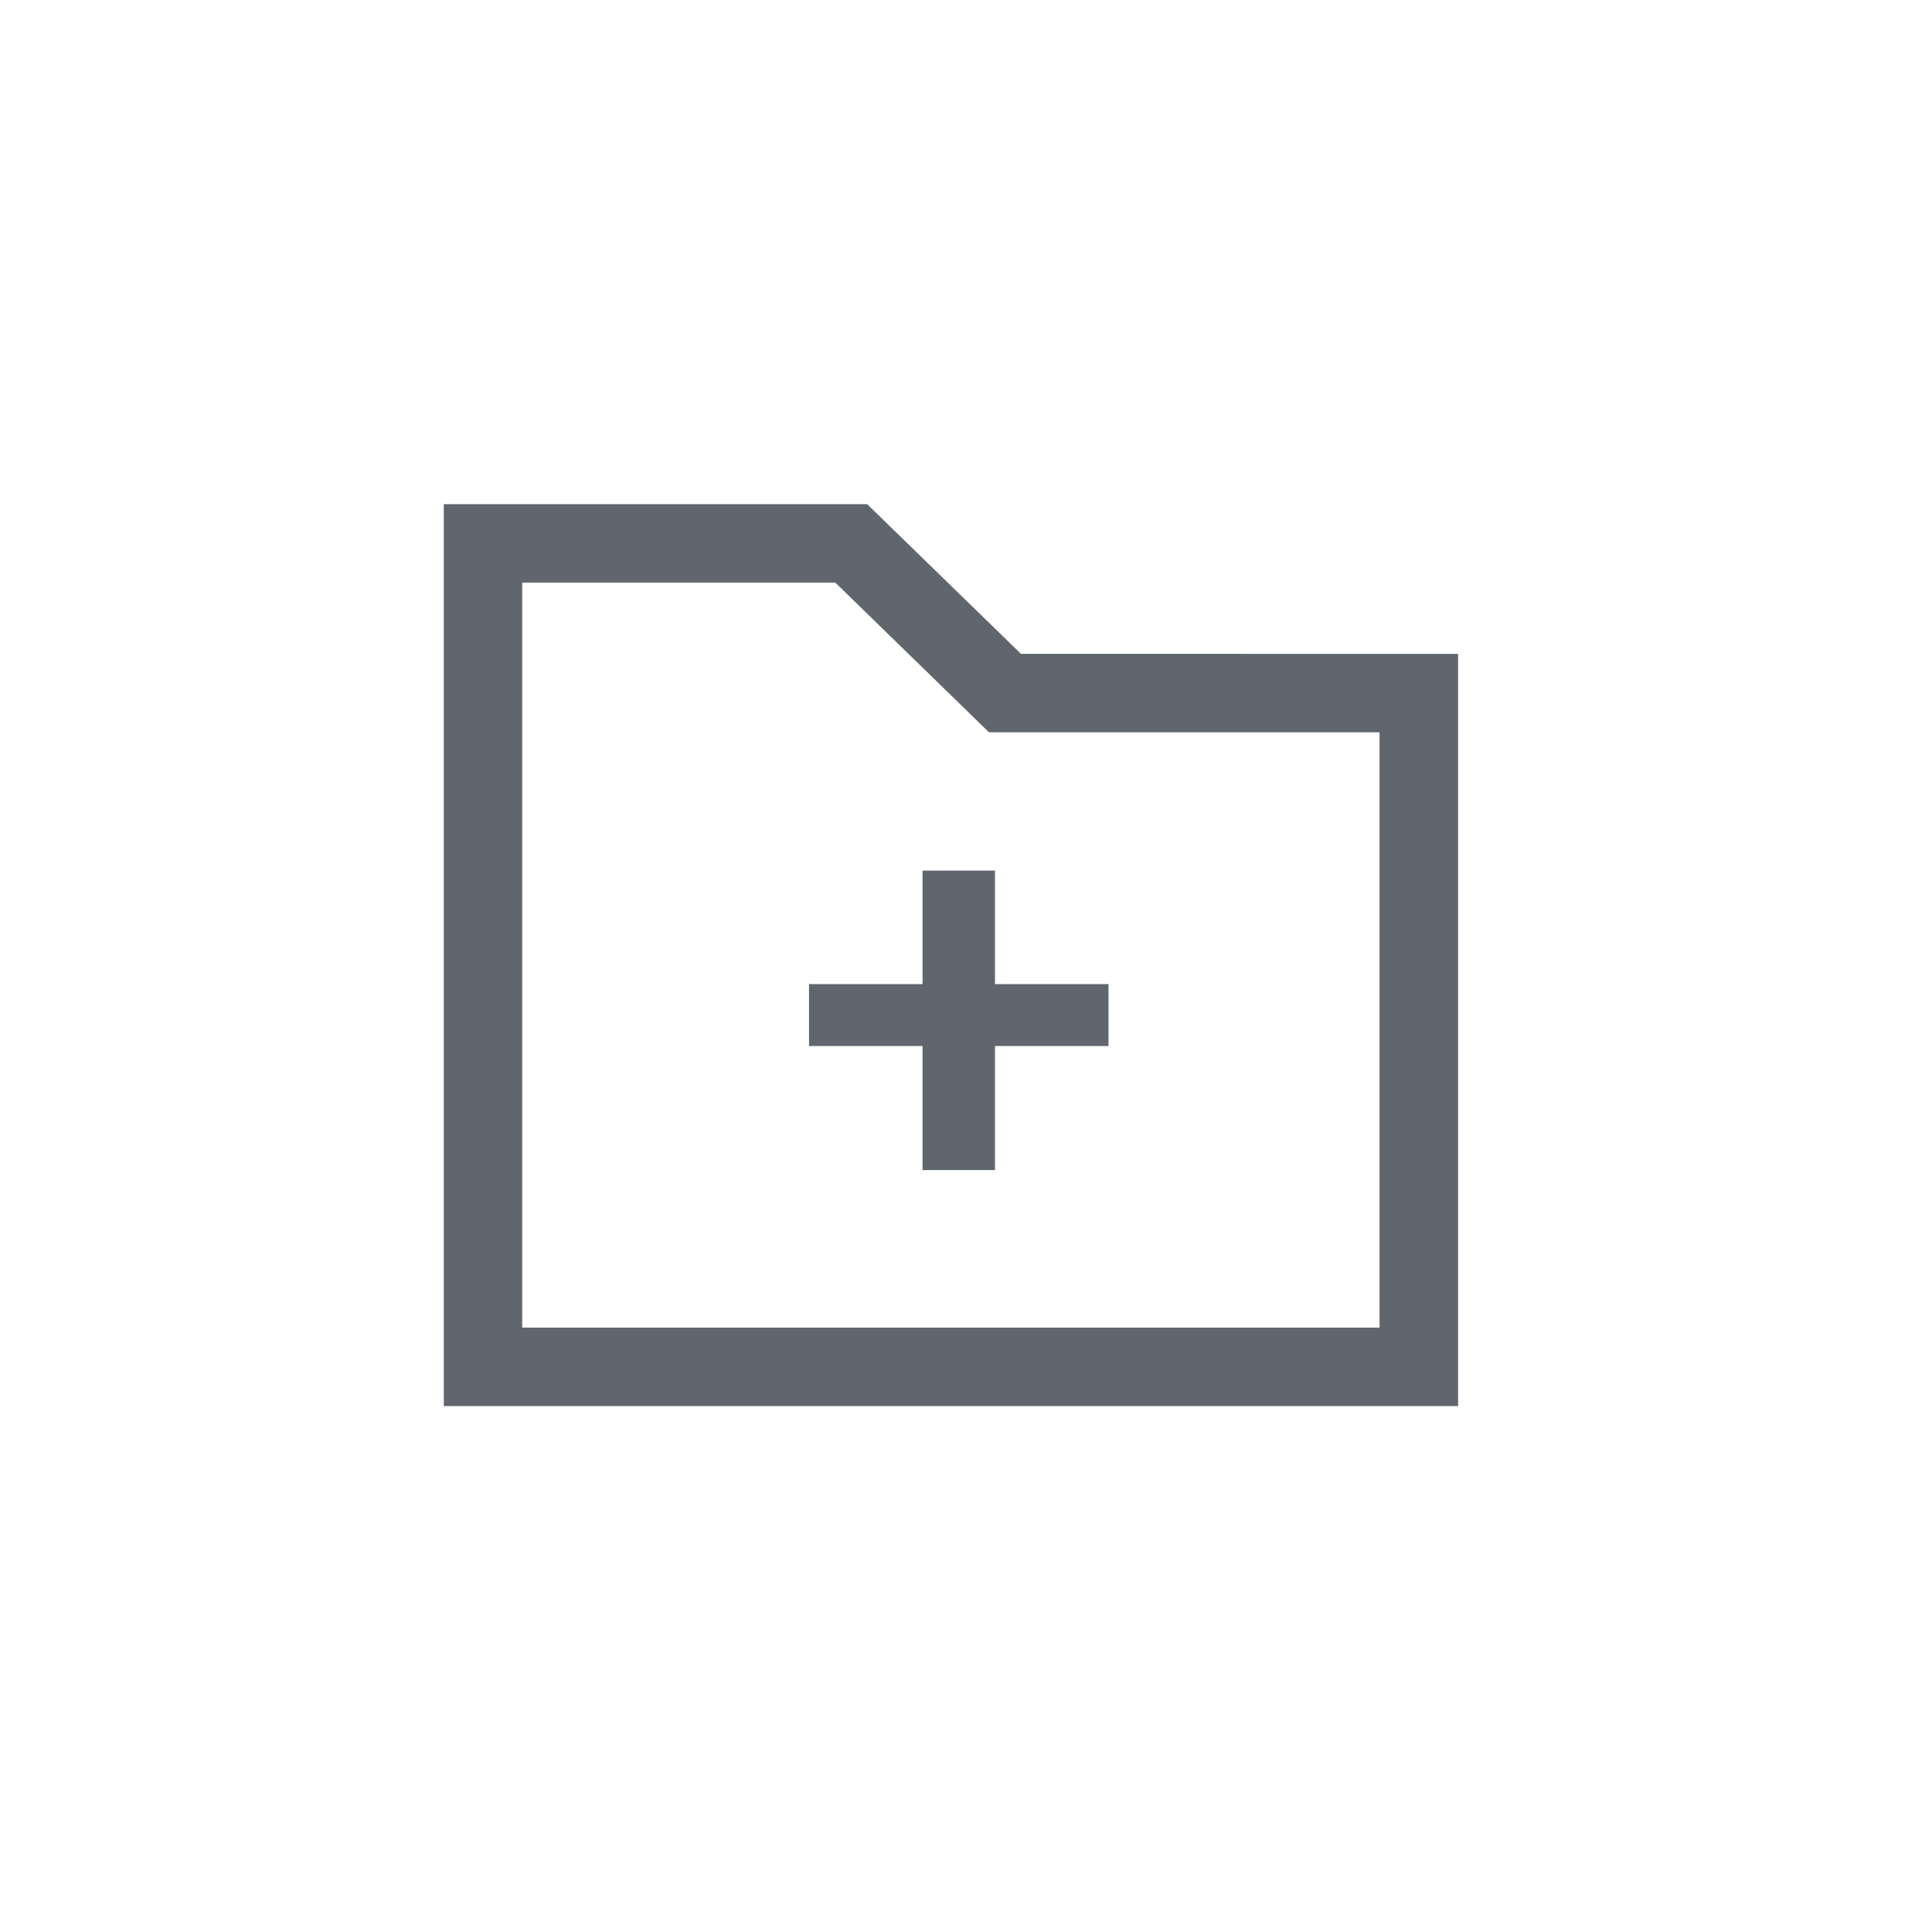 <?xml version="1.0" encoding="UTF-8"?>
<svg width="24px" height="24px" viewBox="0 0 24 24" version="1.1" xmlns="http://www.w3.org/2000/svg" xmlns:xlink="http://www.w3.org/1999/xlink">
    <title>创建</title>
    <g id="云仿真设计稿" stroke="none" stroke-width="1" fill="none" fill-rule="evenodd">
        <g id="云仿真-场景管理-场景集" transform="translate(-372, -920)" fill="#60656E">
            <g id="树结构场景" transform="translate(248, 172)">
                <g id="编组-2" transform="translate(124, 748)">
                    <g id="编组-3" transform="translate(6, 6.75)">
                        <path d="M4.772,-0.487 L4.914,-0.349 L6.683,1.372 L11.625,1.373 L12.113,1.373 L12.113,10.717 L-0.487,10.717 L-0.487,10.23 L-0.487,-0.487 L4.772,-0.487 Z M4.376,0.487 L0.487,0.487 L0.487,9.742 L11.137,9.742 L11.137,2.347 L6.484,2.347 L6.286,2.347 L6.144,2.209 L4.376,0.487 Z" id="Combined-Shape" fill-rule="nonzero"></path>
                        <polygon id="Rectangle" points="4.05 5.475 7.77 5.475 7.77 6.244 4.05 6.244"></polygon>
                        <polygon id="Rectangle" transform="translate(5.91, 5.925) rotate(90) translate(-5.91, -5.925)" points="4.05 5.475 7.77 5.475 7.77 6.375 4.05 6.375"></polygon>
                    </g>
                </g>
            </g>
        </g>
    </g>
</svg>